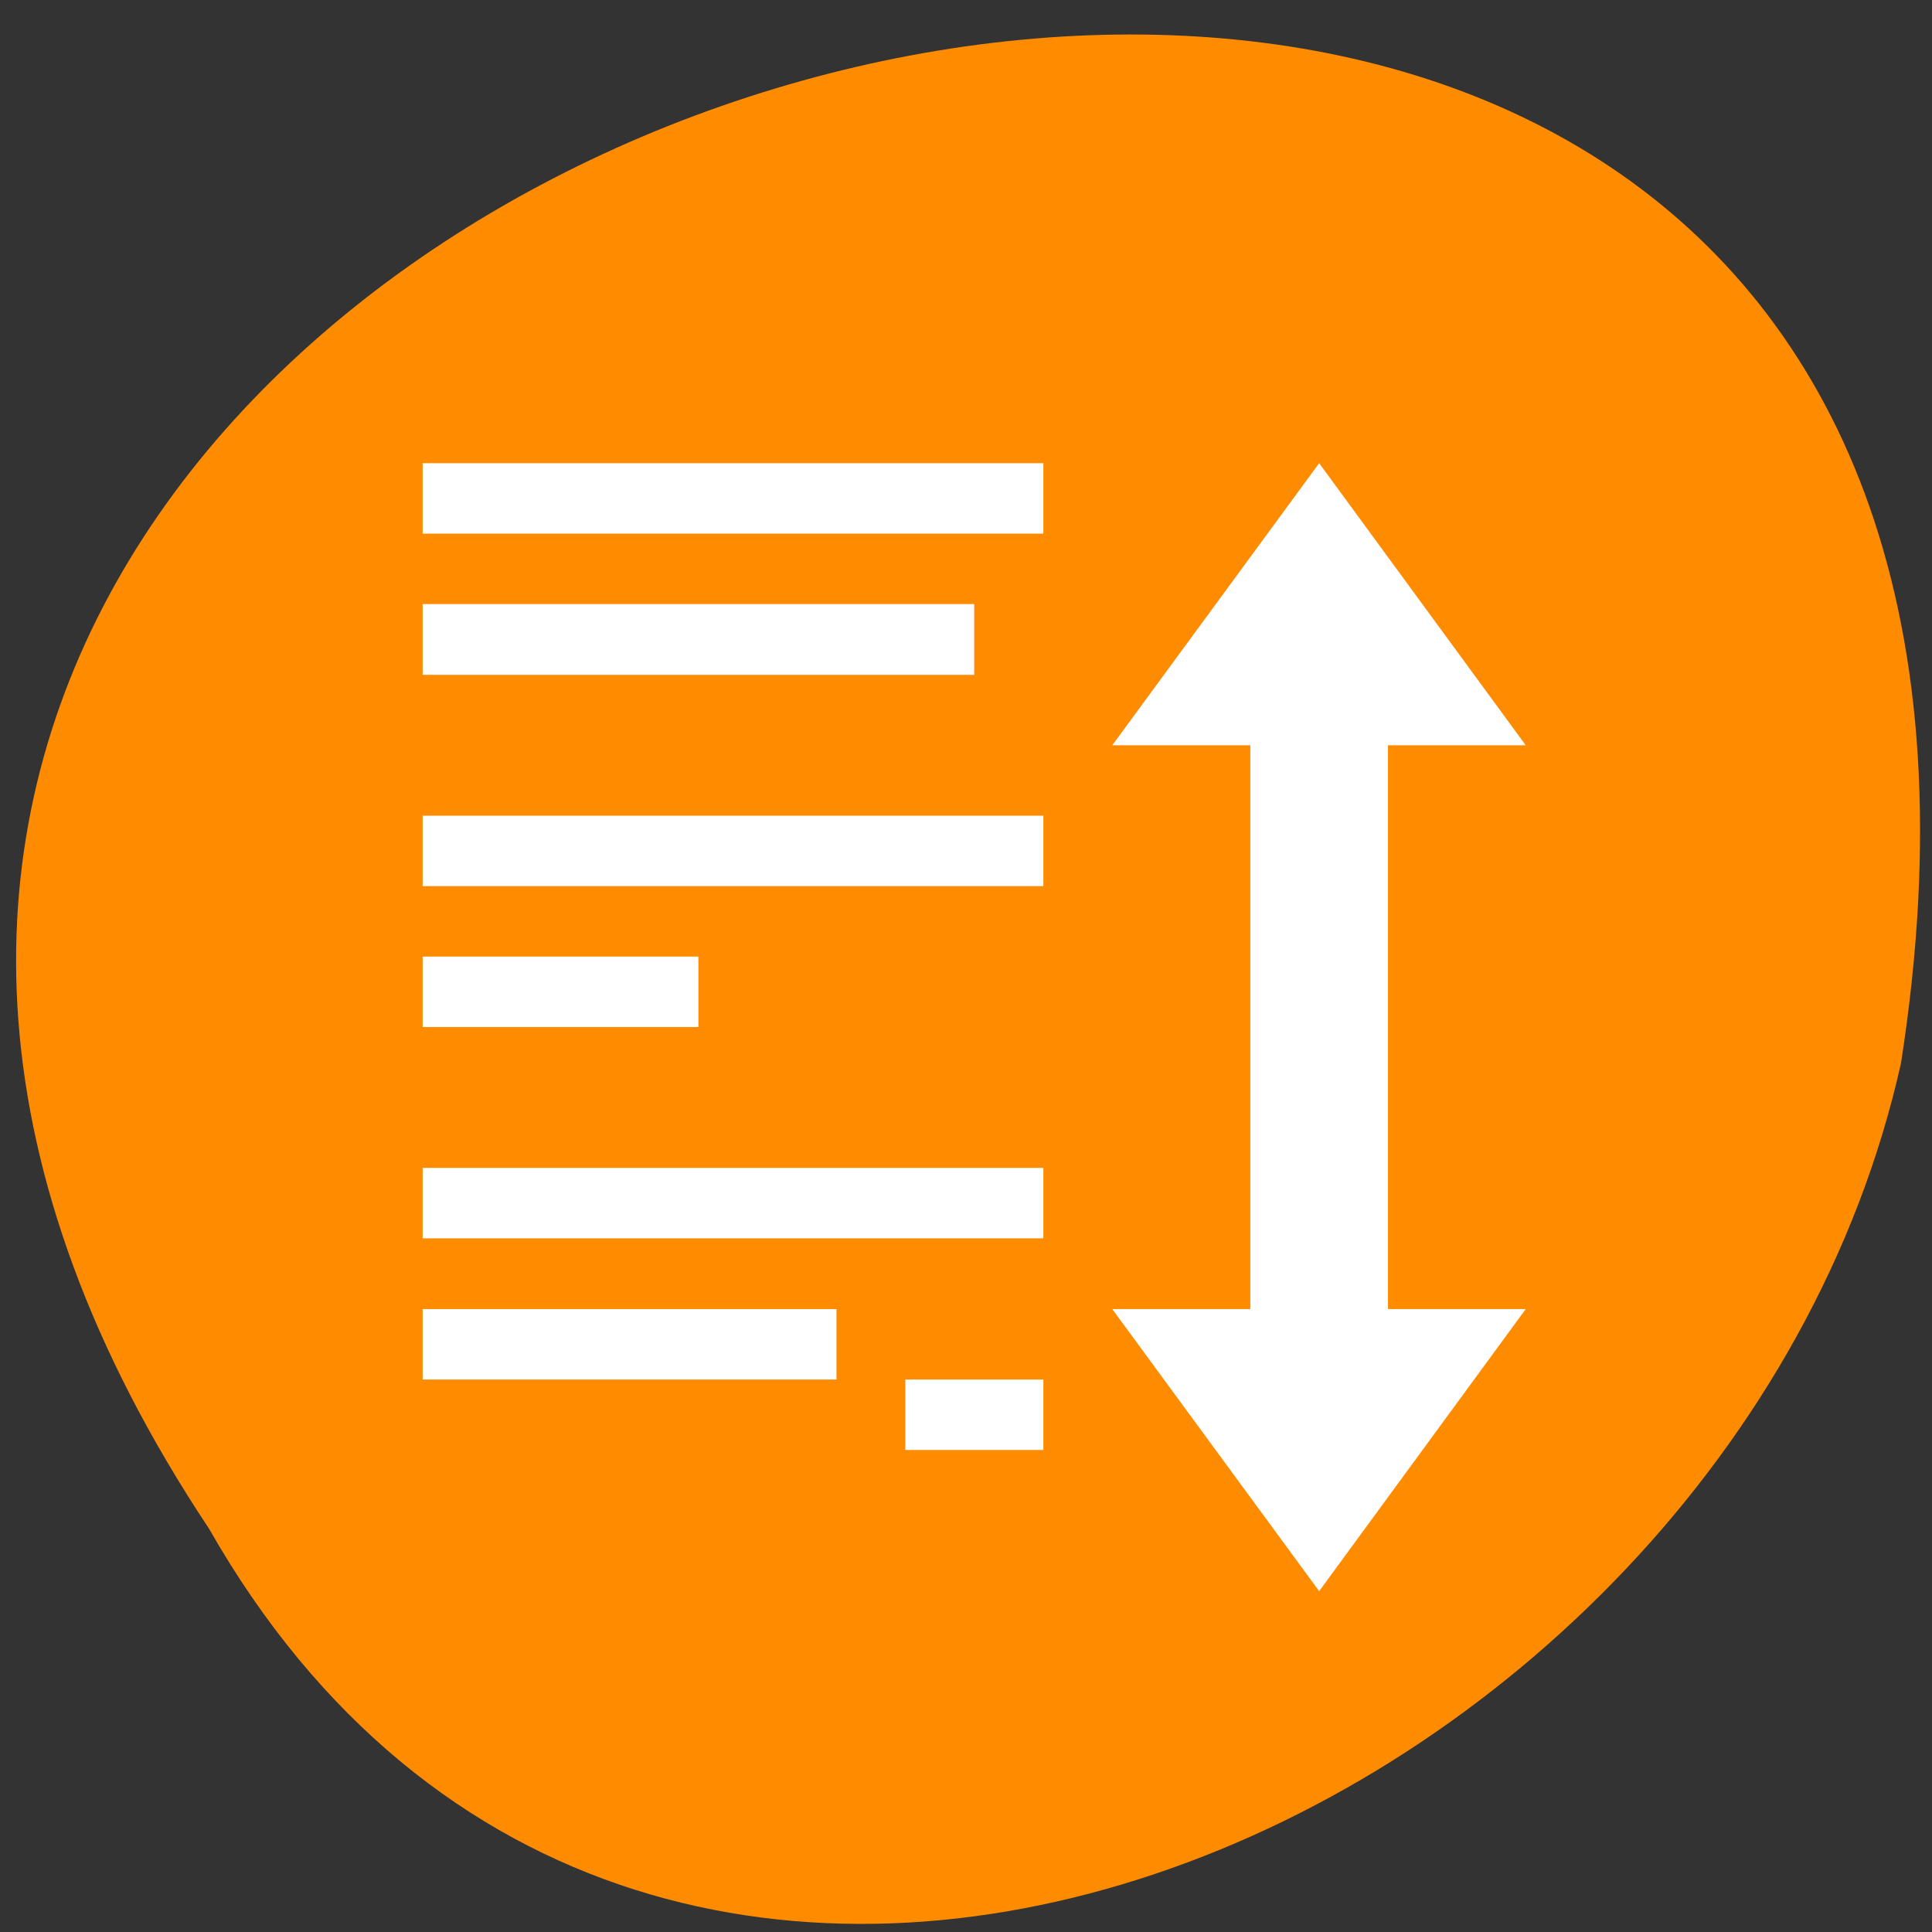 <svg xmlns="http://www.w3.org/2000/svg" viewBox="0 0 24 24"><rect x="0" y="0" width="24" height="24" fill="#333333" stroke="none"/><path d="m 2.598 18.992 c -11.895 -17.891 24.512 -28.148 21.016 -5.781 c -2.141 9.559 -15.559 15.359 -21.016 5.781" style="fill:#ff8c00"/><g style="fill:#fff"><path d="m 16.387 5.754 l -2.57 3.504 h 1.715 v 7.004 h -1.715 l 2.57 3.504 l 2.566 -3.504 h -1.711 v -7.004 h 1.711"/><path d="m 5.25 5.754 v 0.875 h 7.711 v -0.875 m -7.711 1.75 v 0.879 h 6.852 v -0.879 m -6.852 2.629 v 0.875 h 7.711 v -0.875 m -7.711 1.75 v 0.875 h 3.426 v -0.875 m -3.426 2.625 v 0.875 h 7.711 v -0.875 m -7.711 1.754 v 0.875 h 5.141 v -0.875 m 0.855 0.875 v 0.875 h 1.715 v -0.875"/></g></svg>